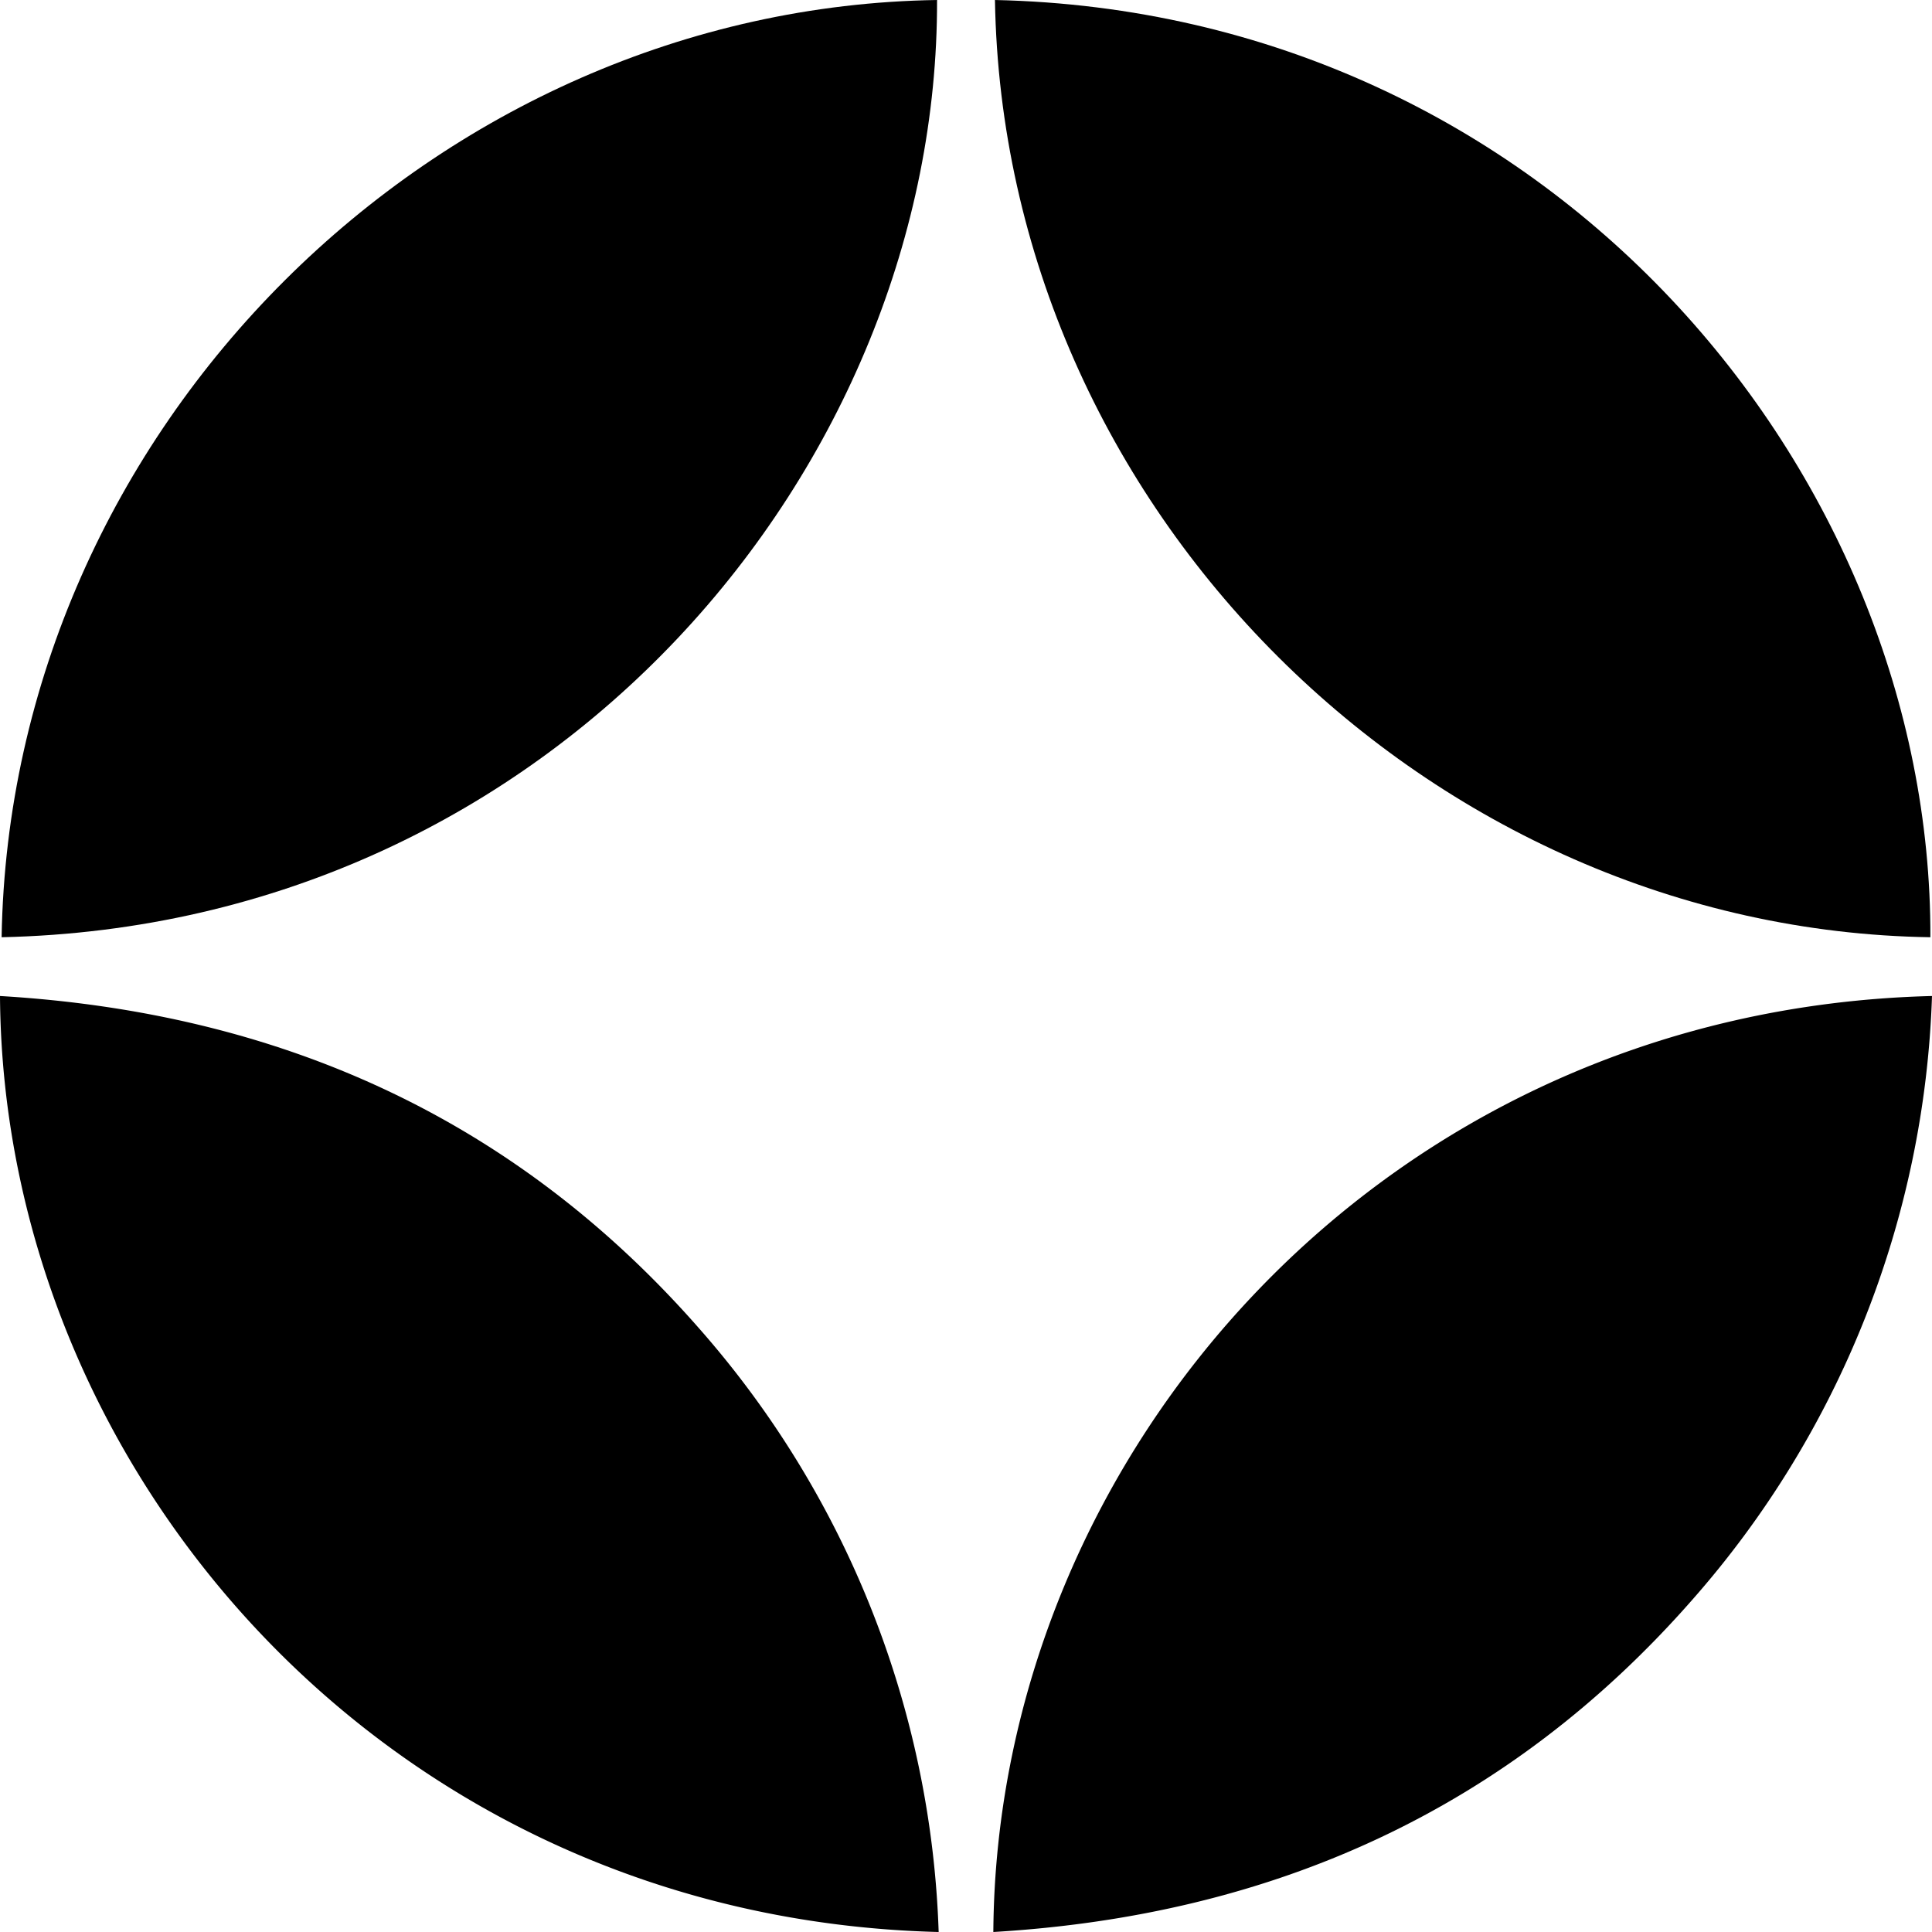 <svg xmlns="http://www.w3.org/2000/svg" viewBox="0 0 114.881 114.881">
  <path d="M.096,55.73C.604,25.444,25.941.446,55.719,0,55.801,27.663,33.013,55.01.096,55.73Z" />
  <path d="M59.066,114.881c.186-28.358,23.158-54.84,55.815-55.656A57.127,57.127,0,0,1,100.613,95.143c-10.938,12.462-24.936,18.755-41.547,19.738Z" />
  <path d="M0,59.225c16.611.982,30.608,7.276,41.547,19.738A57.127,57.127,0,0,1,55.815,114.881C23.158,114.065.186,87.583,0,59.225Z" />
  <path d="M114.785,55.73C85.007,55.284,59.67,30.286,59.162,0,92.079.72,114.867,28.067,114.785,55.73Z" />
</svg>